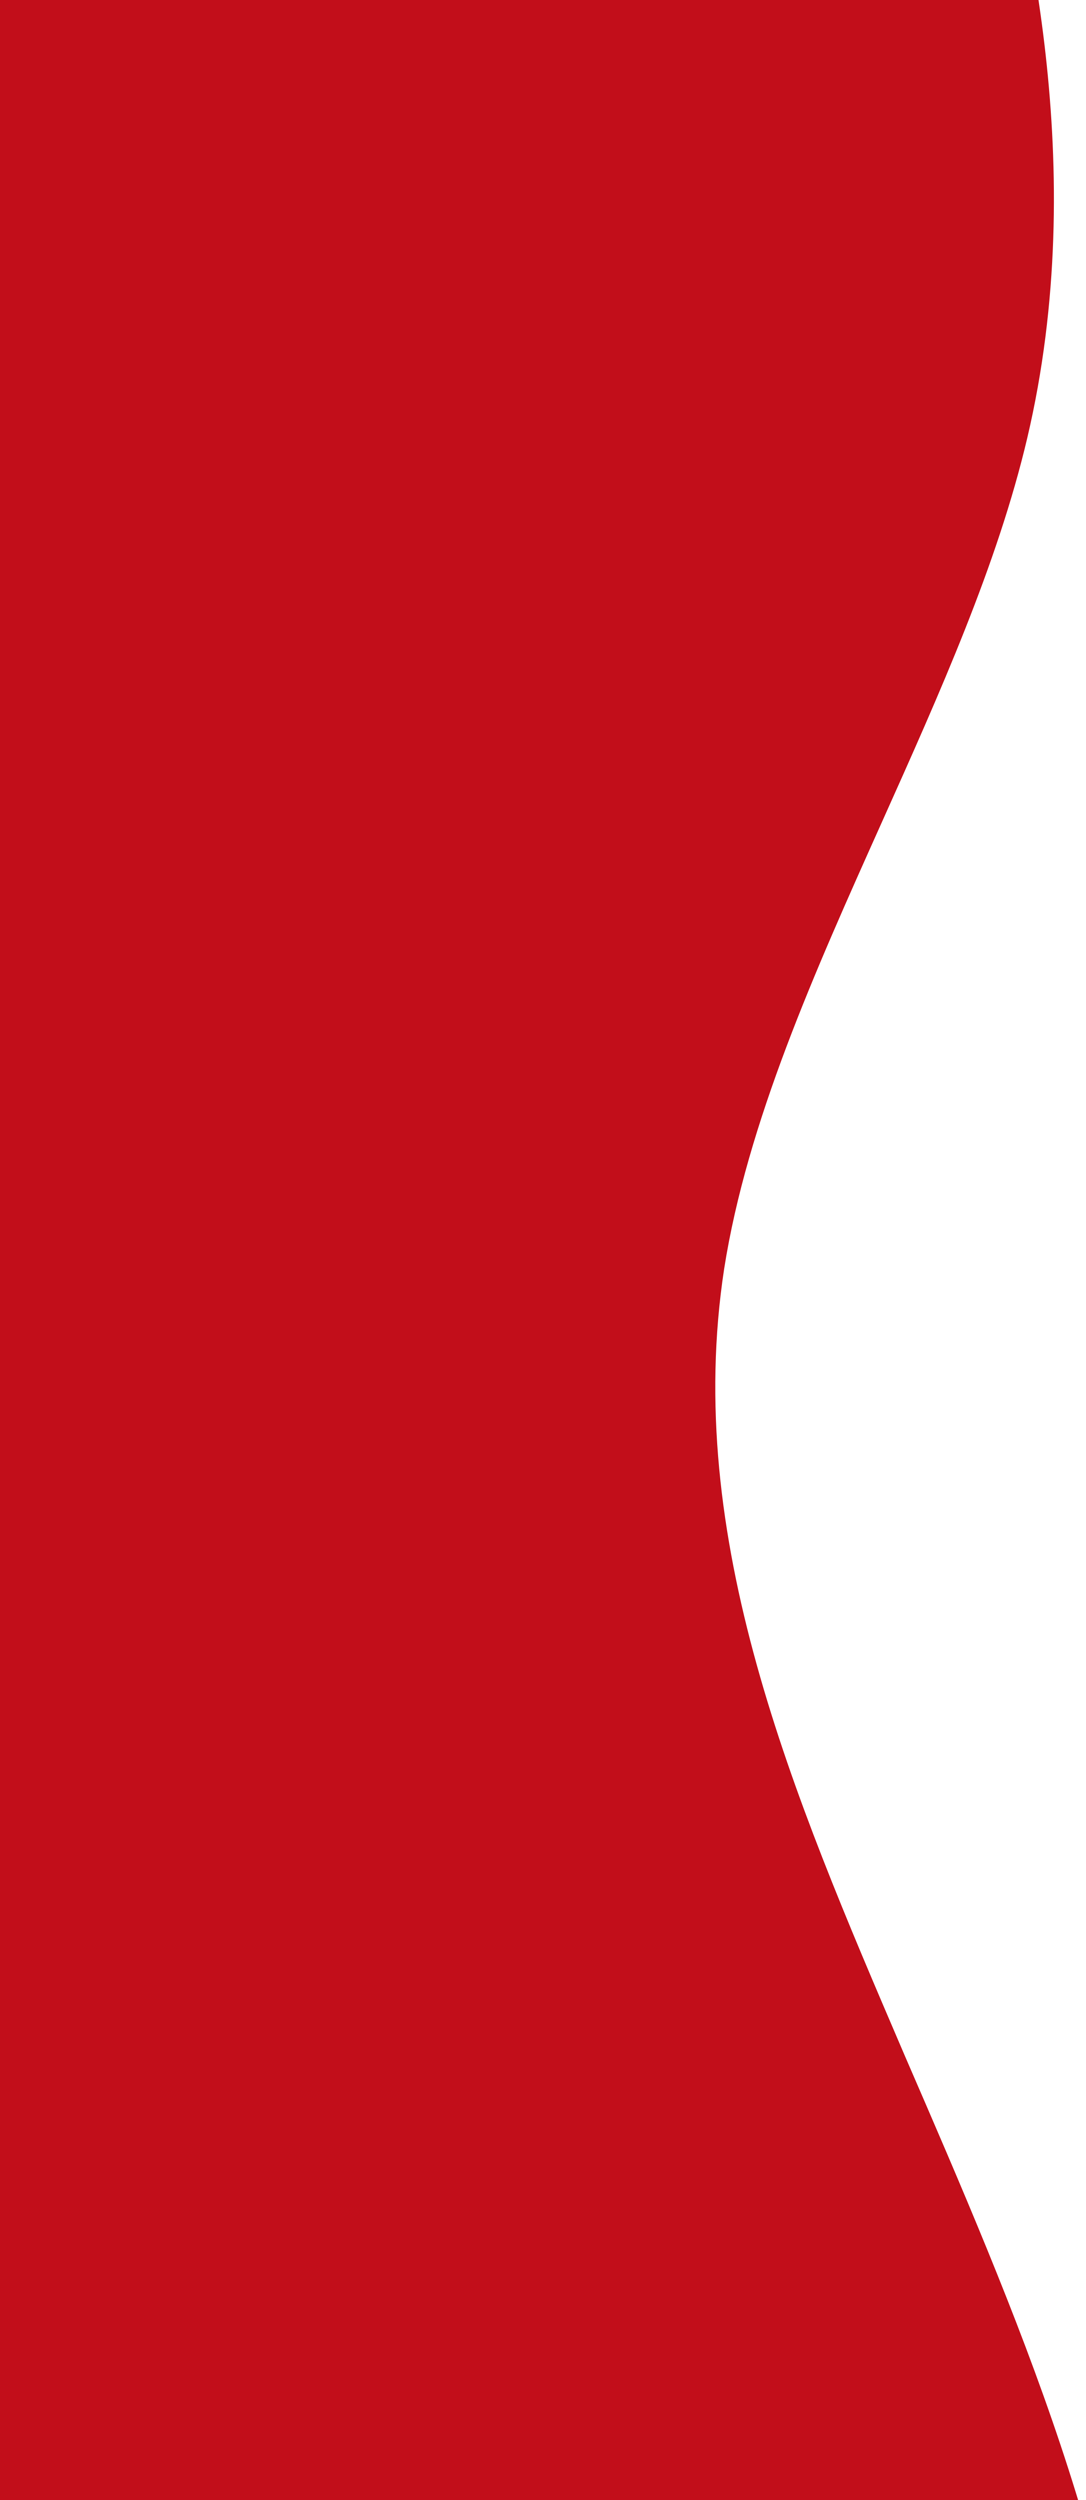 <svg width="170" height="391" viewBox="0 0 170 391" fill="none" xmlns="http://www.w3.org/2000/svg">
<g clip-path="url(#clip0_3192_19032)">
<path fill-rule="evenodd" clip-rule="evenodd" d="M149.678 -56.198L154.936 -35.717L155.07 -35.192C160.373 -14.542 170.801 26.072 160.804 68.509C156.147 88.276 147.096 108.435 138.045 128.593C127.499 152.083 116.953 175.572 113.358 198.441C106.905 240.607 124.1 280.662 141.294 320.718L141.679 321.615C159.179 361.953 176.679 402.292 178.597 444.021C180.693 485.734 167.206 528.837 160.463 550.389L153.72 571.94L122.733 574.704L122.733 574.703L-46.142 589.769L-46.143 589.767L-76.105 592.44L-88.061 572.557C-100.018 552.673 -123.931 512.907 -129.534 471.507C-135.347 430.125 -122.85 387.111 -110.352 344.096L-110.079 343.14C-97.882 300.463 -85.684 257.785 -101.273 217.586C-109.838 195.802 -126.57 174.746 -143.303 153.69L-143.303 153.69C-157.663 135.62 -172.023 117.549 -181.221 99.019C-200.966 59.235 -196.71 17.311 -194.546 -4.005L-194.491 -4.548L-192.346 -25.689L-95.321 -34.345L-95.321 -34.343L68.215 -48.932L68.215 -48.931L149.678 -56.198Z" fill="#C20E1A"/>
</g>
<defs>
<clipPath id="clip0_3192_19032">
<rect width="170" height="391" fill="white"/>
</clipPath>
</defs>
</svg>
